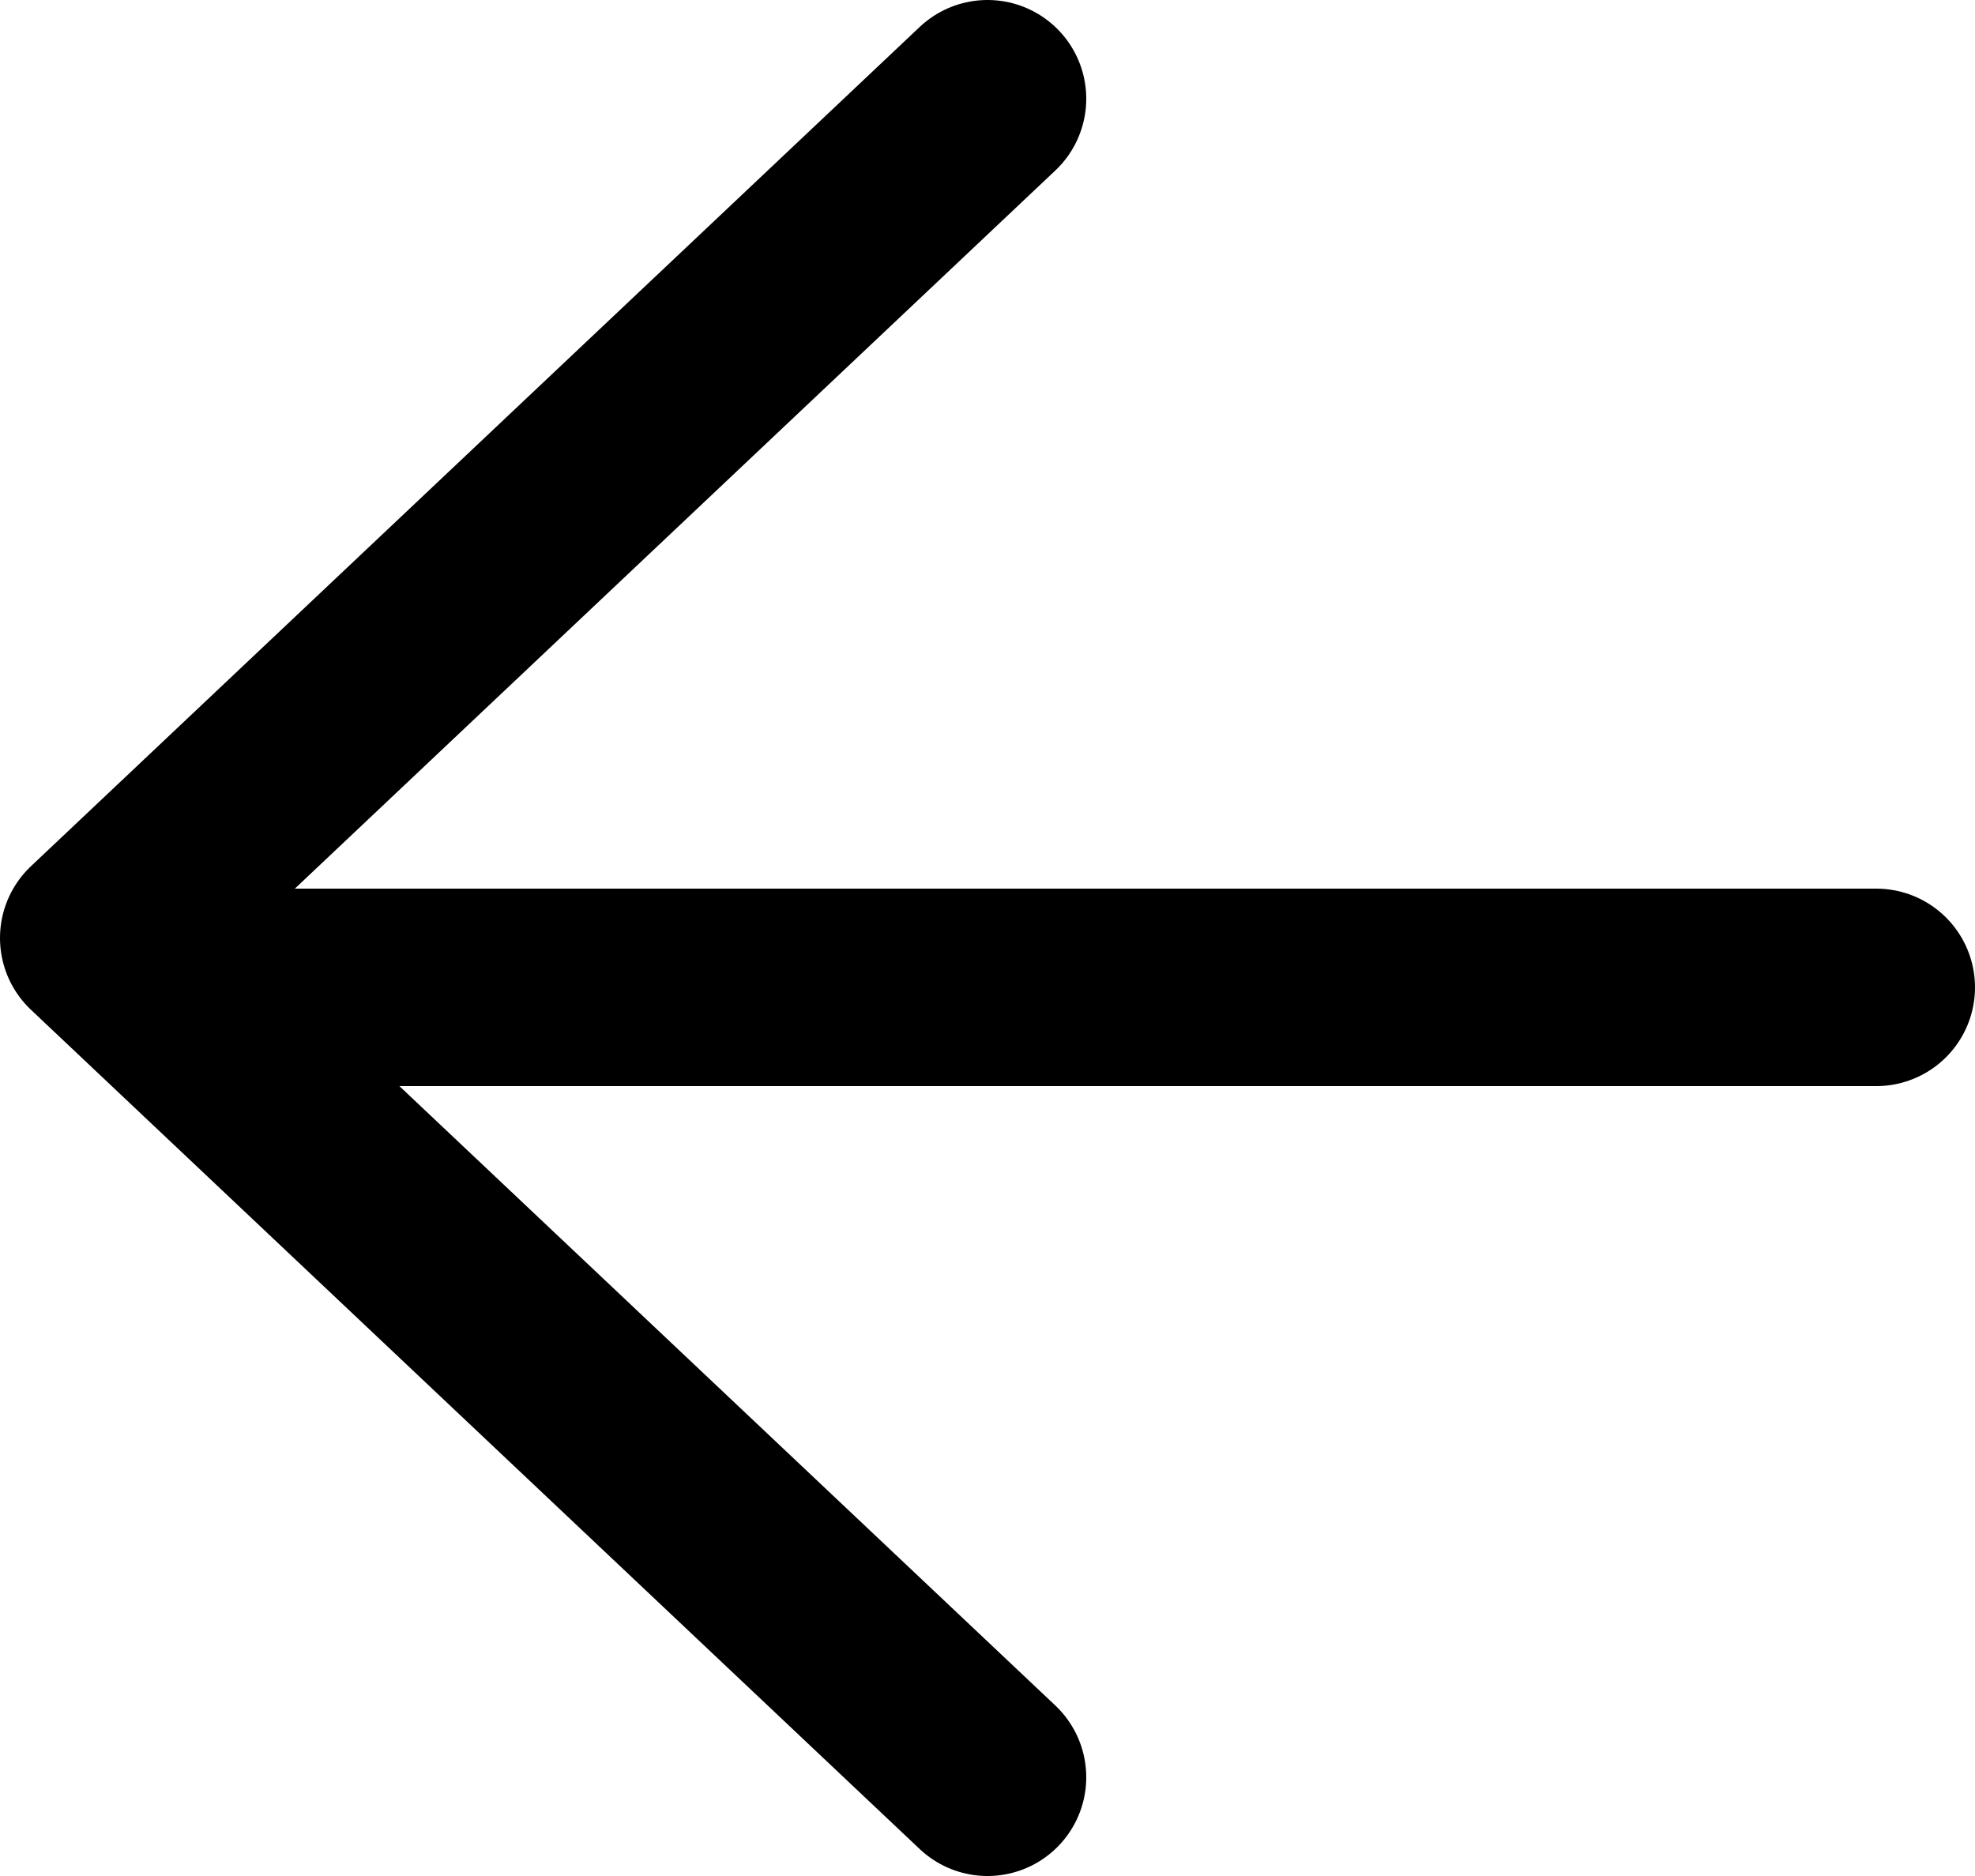 <svg width="20" height="19" viewBox="0 0 20 19" fill="none" xmlns="http://www.w3.org/2000/svg">
<path d="M2 10H19" stroke="black" stroke-width="2" stroke-linecap="round" stroke-linejoin="round"/>
<path d="M10 1L1 9.5L10 18" stroke="black" stroke-width="2" stroke-linecap="round" stroke-linejoin="round"/>
</svg>
